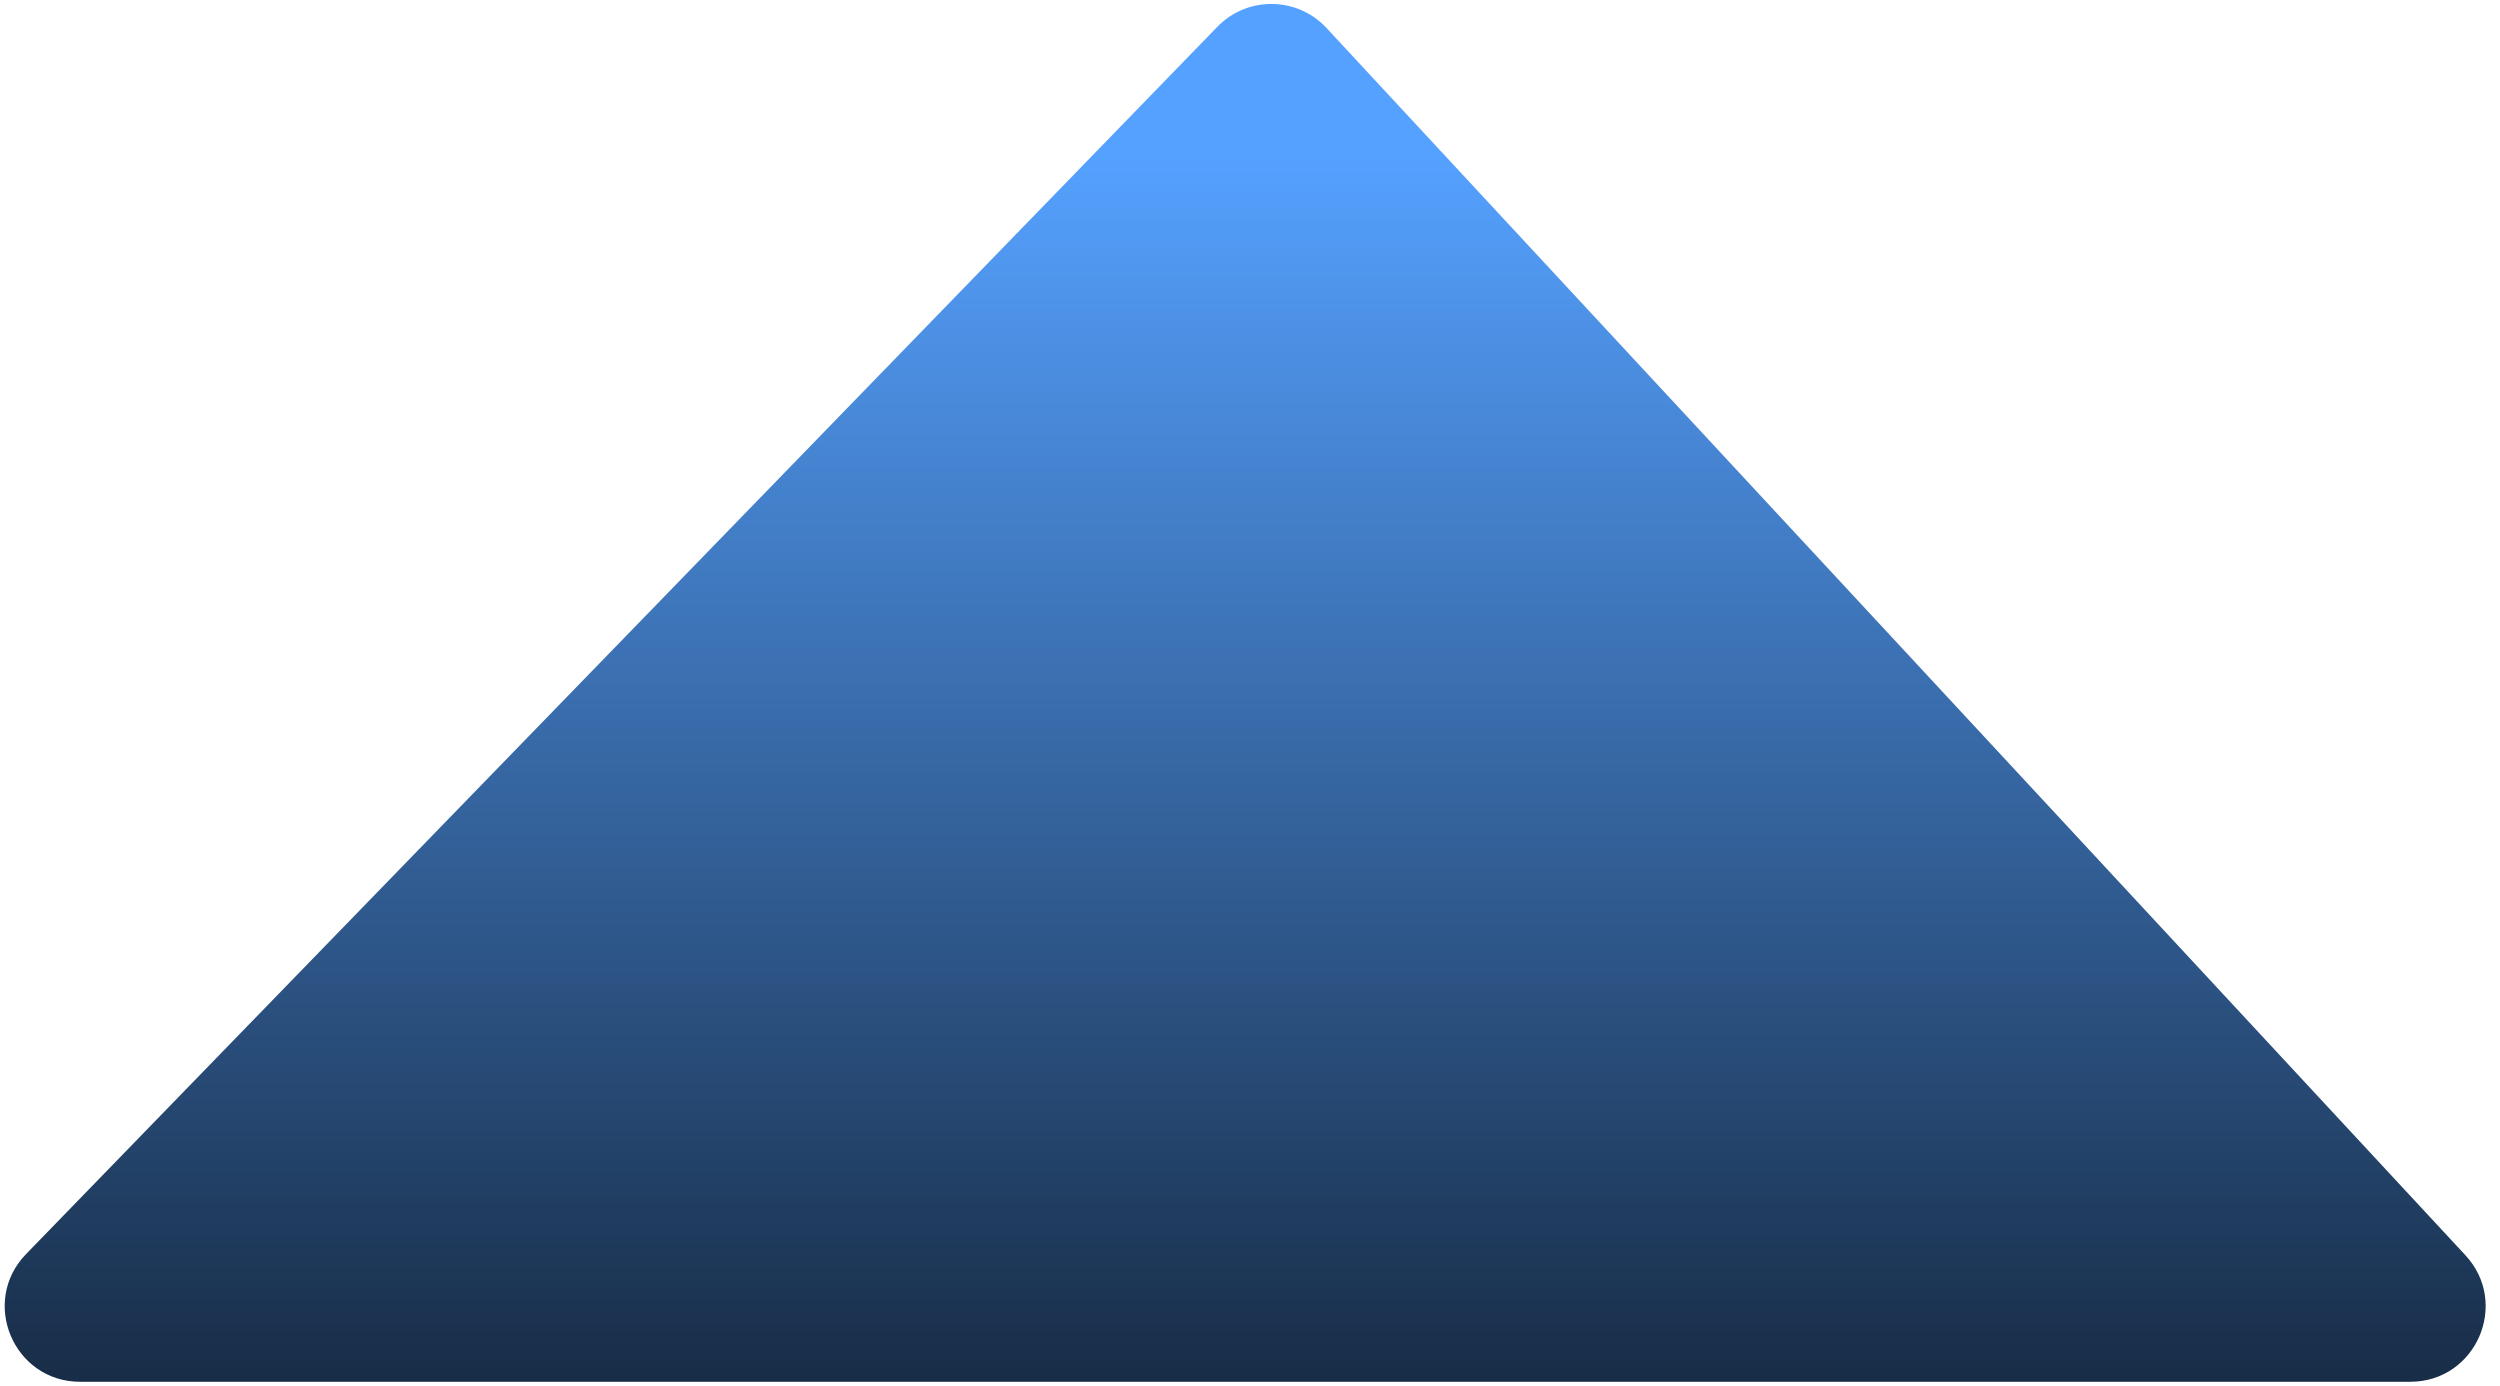 <svg width="166" height="92" viewBox="0 0 166 92" fill="none" xmlns="http://www.w3.org/2000/svg">
<path d="M80.831 1.78C82.826 -0.275 86.135 -0.238 88.084 1.862L163.704 83.349C166.673 86.549 164.404 91.75 160.039 91.75H5.321C0.903 91.75 -1.344 86.438 1.734 83.267L80.831 1.78Z" fill="url(#paint0_linear_53_945)"/>
<defs>
<linearGradient id="paint0_linear_53_945" x1="84.5" y1="-2" x2="84.5" y2="123" gradientUnits="userSpaceOnUse">
<stop offset="0.099" stop-color="#55A1FF"/>
<stop offset="1"/>
</linearGradient>
</defs>
</svg>
